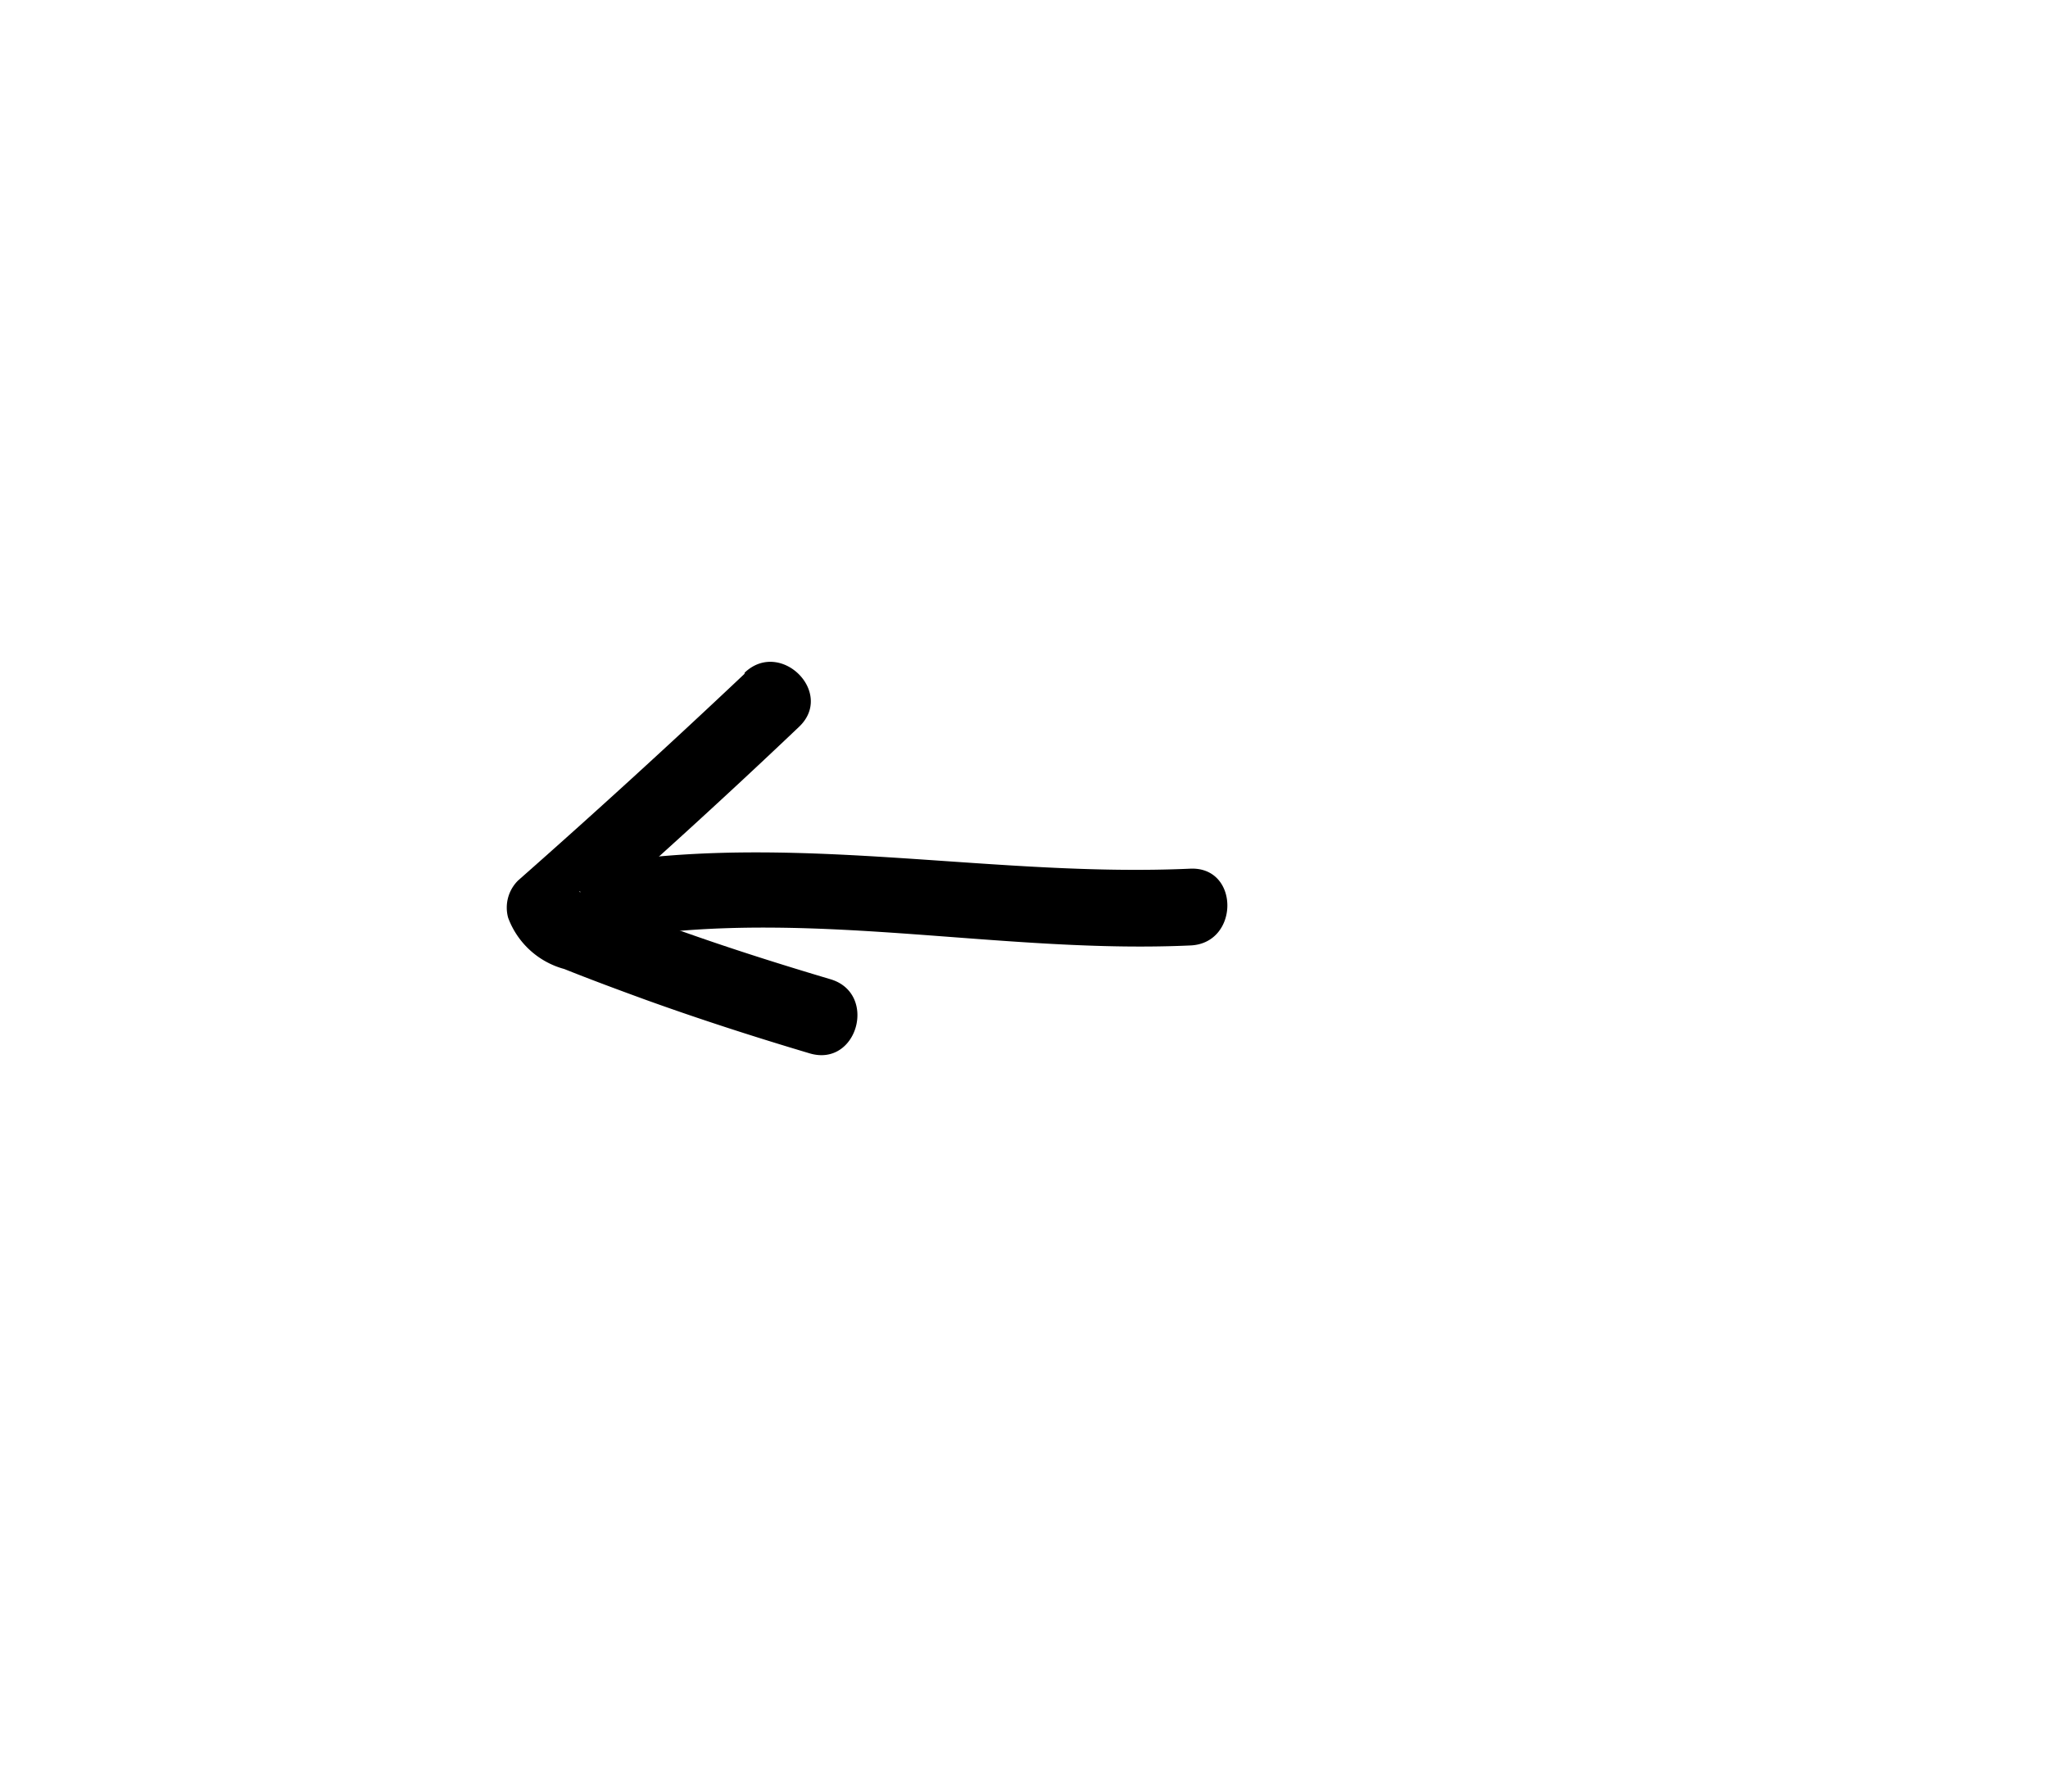 <svg xmlns="http://www.w3.org/2000/svg" viewBox="0 0 80 70"><path d="M29.08,26.33q-4.35,4.11-8.84,8.07a1.49,1.49,0,0,0-.39,1.46,3.24,3.24,0,0,0,2.19,2c1.05.42,2.13.82,3.2,1.21,2.11.76,4.25,1.45,6.4,2.09,1.86.54,2.65-2.35.8-2.9s-3.69-1.13-5.51-1.77c-.89-.31-1.78-.64-2.66-1-.44-.17-.89-.33-1.33-.51,0,0-.22-.16-.26-.13s-.09-.06,0,0l.08.16-.39,1.46c3-2.64,5.95-5.32,8.84-8.07,1.41-1.33-.72-3.45-2.12-2.12Z"/><path d="M24.82,36.56c7.2-1,14.46.71,21.68.38,1.92-.08,1.93-3.08,0-3-7.52.34-15-1.34-22.48-.28A1.52,1.52,0,0,0,23,35.51a1.55,1.55,0,0,0,1.85,1.05Z"/></svg>